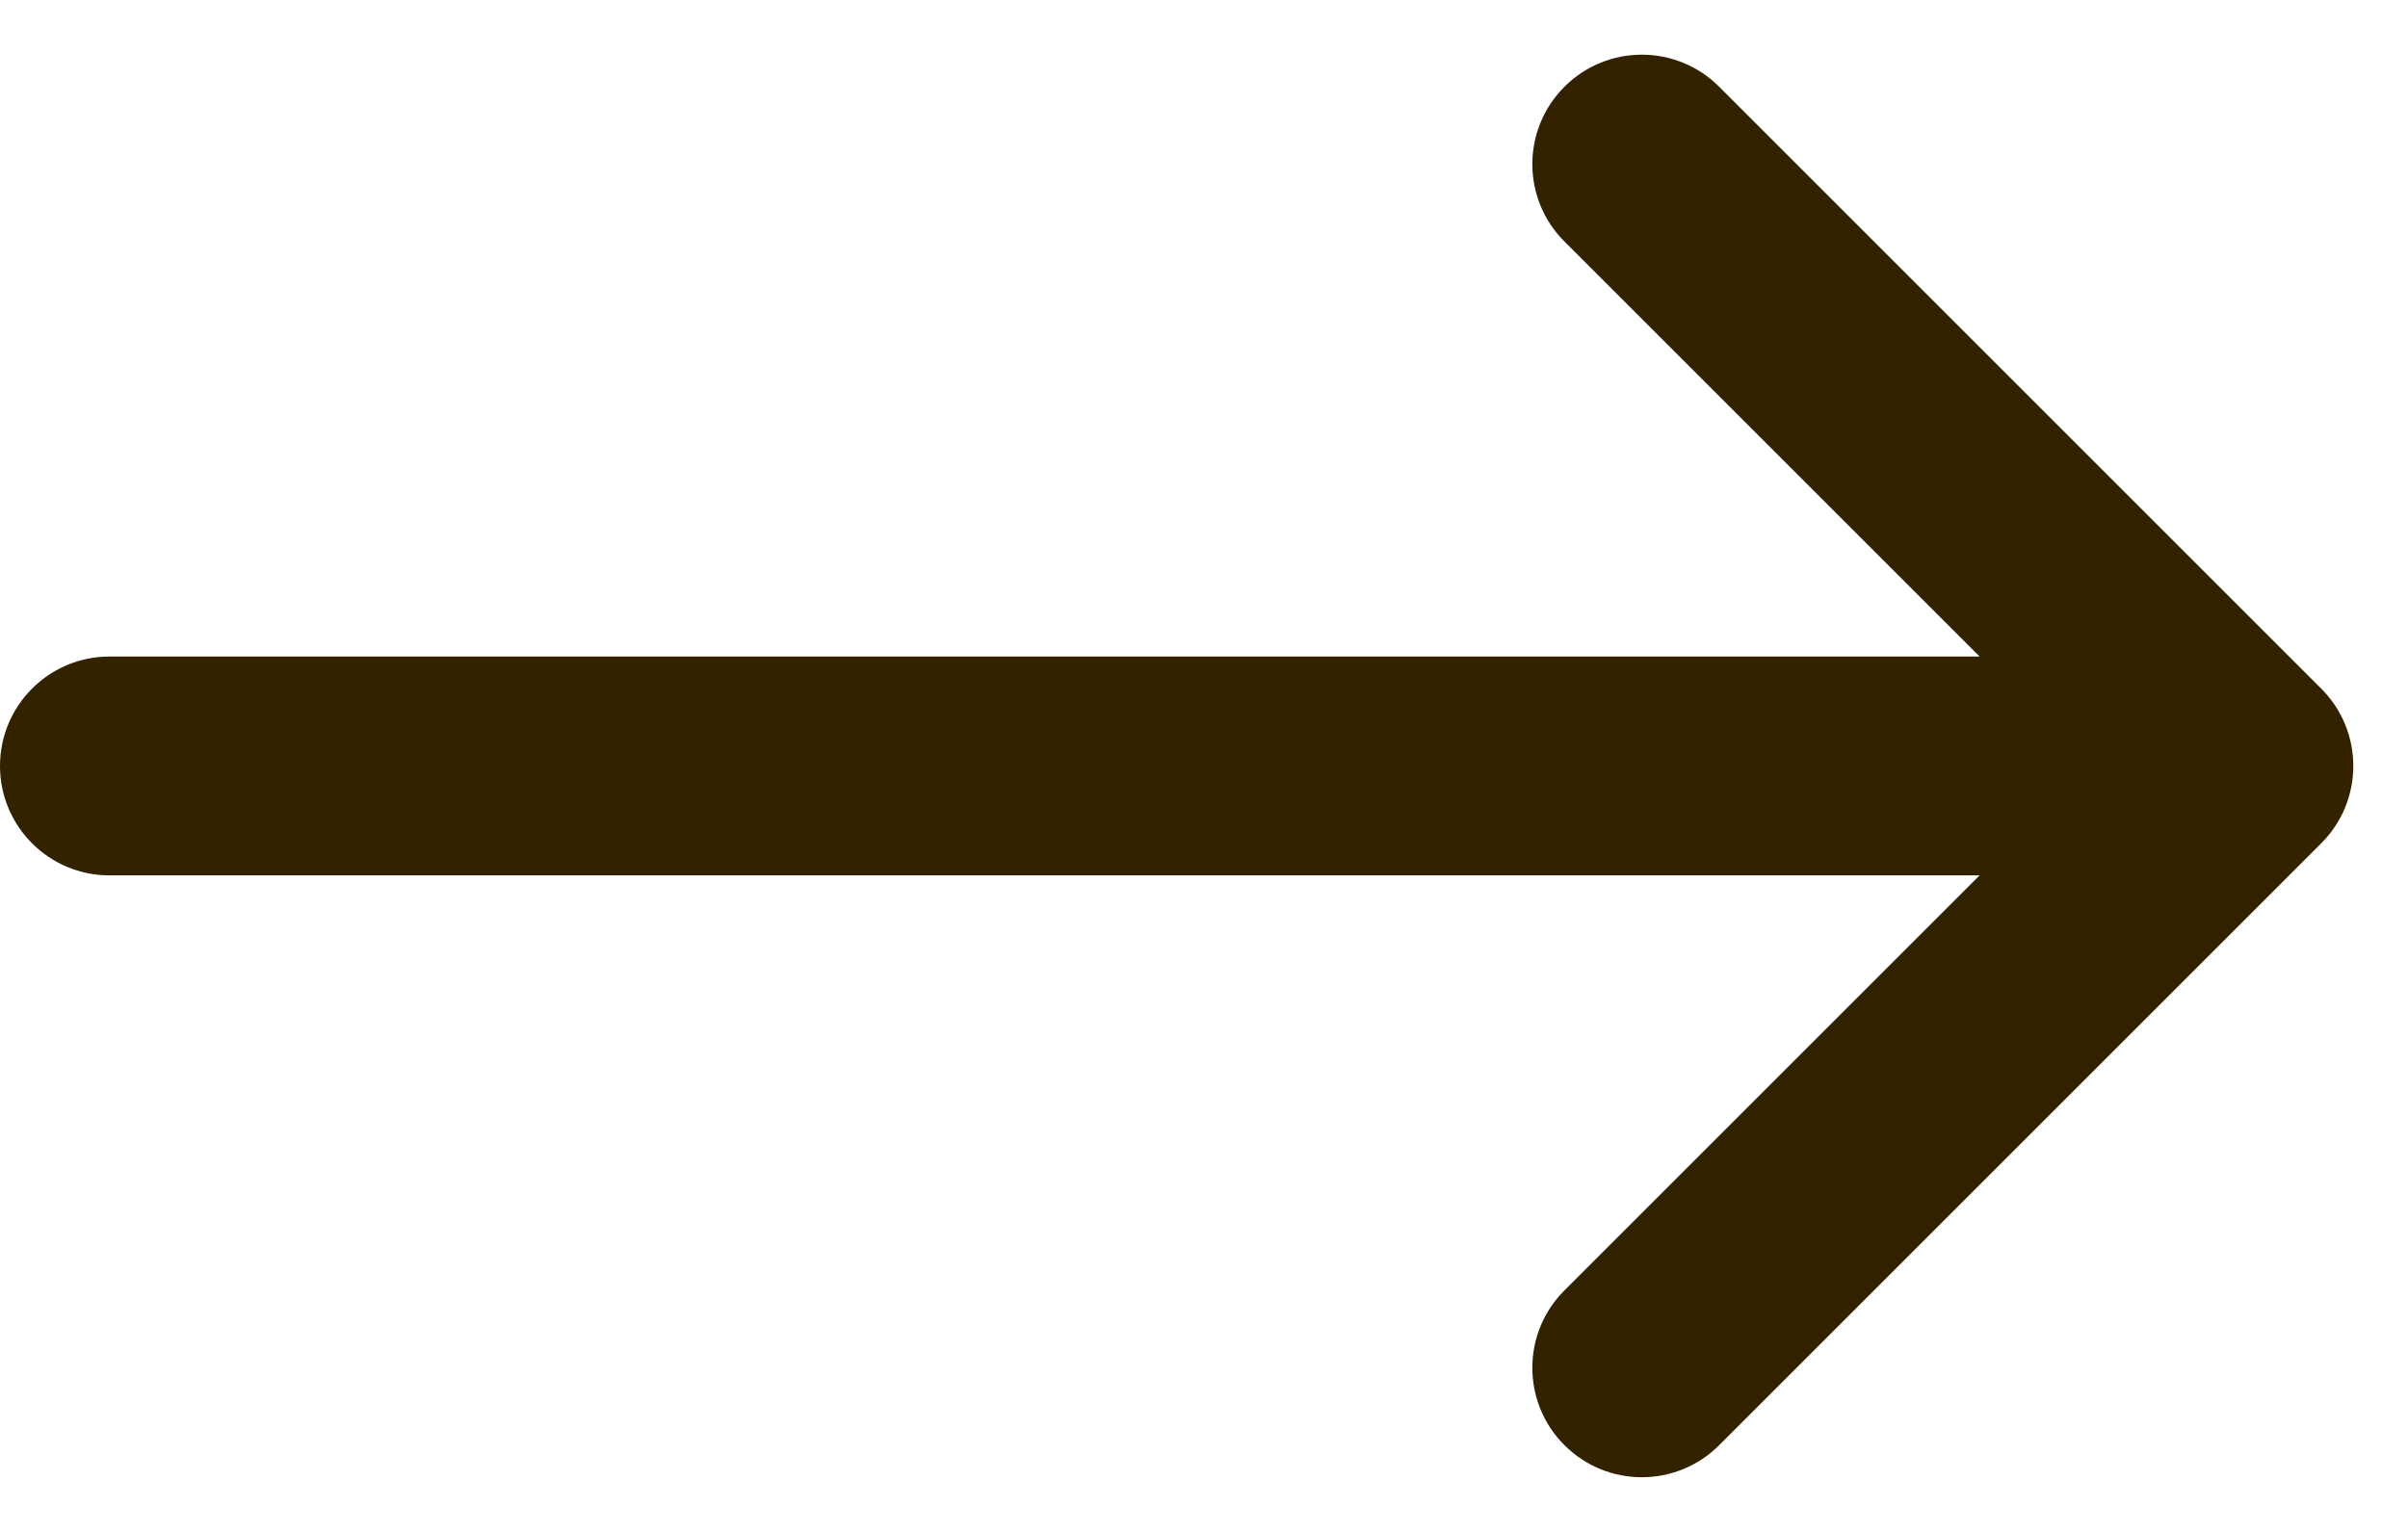 <svg width="22" height="14" viewBox="0 0 22 14" fill="none" xmlns="http://www.w3.org/2000/svg">
<path fill-rule="evenodd" clip-rule="evenodd" d="M14.293 0.793C14.683 0.402 15.317 0.402 15.707 0.793L21.207 6.293C21.598 6.683 21.598 7.317 21.207 7.707L15.707 13.207C15.317 13.598 14.683 13.598 14.293 13.207C13.902 12.817 13.902 12.183 14.293 11.793L18.086 8H1C0.448 8 0 7.552 0 7C0 6.448 0.448 6 1 6H18.086L14.293 2.207C13.902 1.817 13.902 1.183 14.293 0.793Z" fill="#332200"/>
</svg>
